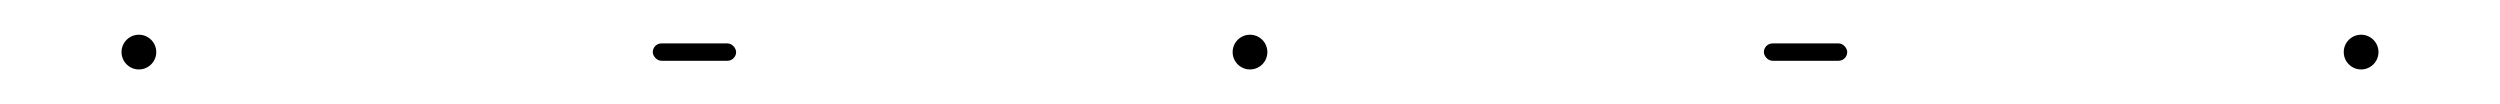 <?xml version="1.0" encoding="UTF-8" standalone="no"?>
<!-- Created with Inkscape (http://www.inkscape.org/) -->

<svg
   width="18in"
   height="0.75in"
   viewBox="0 0 457.2 19.05"
   version="1.1"
   id="svg5"
   inkscape:version="1.1.2 (0a00cf5339, 2022-02-04)"
   sodipodi:docname="pegbar-acme-5hole-2.svg"
   xmlns:inkscape="http://www.inkscape.org/namespaces/inkscape"
   xmlns:sodipodi="http://sodipodi.sourceforge.net/DTD/sodipodi-0.dtd"
   xmlns="http://www.w3.org/2000/svg"
   xmlns:svg="http://www.w3.org/2000/svg">
  <sodipodi:namedview
     id="namedview7"
     pagecolor="#ffffff"
     bordercolor="#666666"
     borderopacity="1.0"
     inkscape:pageshadow="2"
     inkscape:pageopacity="0.0"
     inkscape:pagecheckerboard="0"
     inkscape:document-units="mm"
     showgrid="true"
     units="in"
     width="8.268in"
     inkscape:snap-object-midpoints="true"
     inkscape:snap-bbox="true"
     inkscape:snap-bbox-midpoints="true"
     inkscape:zoom="0.44097222"
     inkscape:cx="949.03937"
     inkscape:cy="-161.00787"
     inkscape:window-width="1366"
     inkscape:window-height="707"
     inkscape:window-x="1680"
     inkscape:window-y="282"
     inkscape:window-maximized="1"
     inkscape:current-layer="layer1"
     inkscape:snap-page="true"
     inkscape:snap-grids="true">
    <inkscape:grid
       type="xygrid"
       id="grid824"
       units="in"
       spacingy="9.525"
       spacingx="101.6"
       originx="127"
       originy="9.525"
       empspacing="0" />
  </sodipodi:namedview>
  <defs
     id="defs2" />
  <g
     inkscape:label="Layer 1"
     inkscape:groupmode="layer"
     id="layer1">
    <circle
       style="fill:#000000;stroke-width:0.529;stroke-linecap:round;paint-order:stroke fill markers"
       id="path848"
       cx="25.4"
       cy="9.525"
       r="3.175" />
    <rect
       style="fill:#000000;stroke-width:0.58;stroke-linecap:round;paint-order:stroke fill markers"
       id="rect1059"
       width="15.24"
       height="3.175"
       x="119.38"
       y="7.938"
       ry="1.587" />
    <circle
       style="fill:#000000;stroke-width:0.529;stroke-linecap:round;paint-order:stroke fill markers"
       id="path848-6"
       cx="228.6"
       cy="9.525"
       r="3.175" />
    <circle
       style="fill:#000000;stroke-width:0.529;stroke-linecap:round;paint-order:stroke fill markers"
       id="path848-6-5"
       cx="431.8"
       cy="9.525"
       r="3.175" />
    <rect
       style="fill:#000000;stroke-width:0.58;stroke-linecap:round;paint-order:stroke fill markers"
       id="rect1059-7"
       width="15.24"
       height="3.175"
       x="322.58"
       y="7.938"
       ry="1.587" />
    <rect
       style="fill:none;stroke:none;stroke-width:0.71;stroke-linecap:round;paint-order:stroke fill markers"
       id="rect1530"
       width="457.2"
       height="19.05"
       x="0"
       y="0" />
  </g>
</svg>
